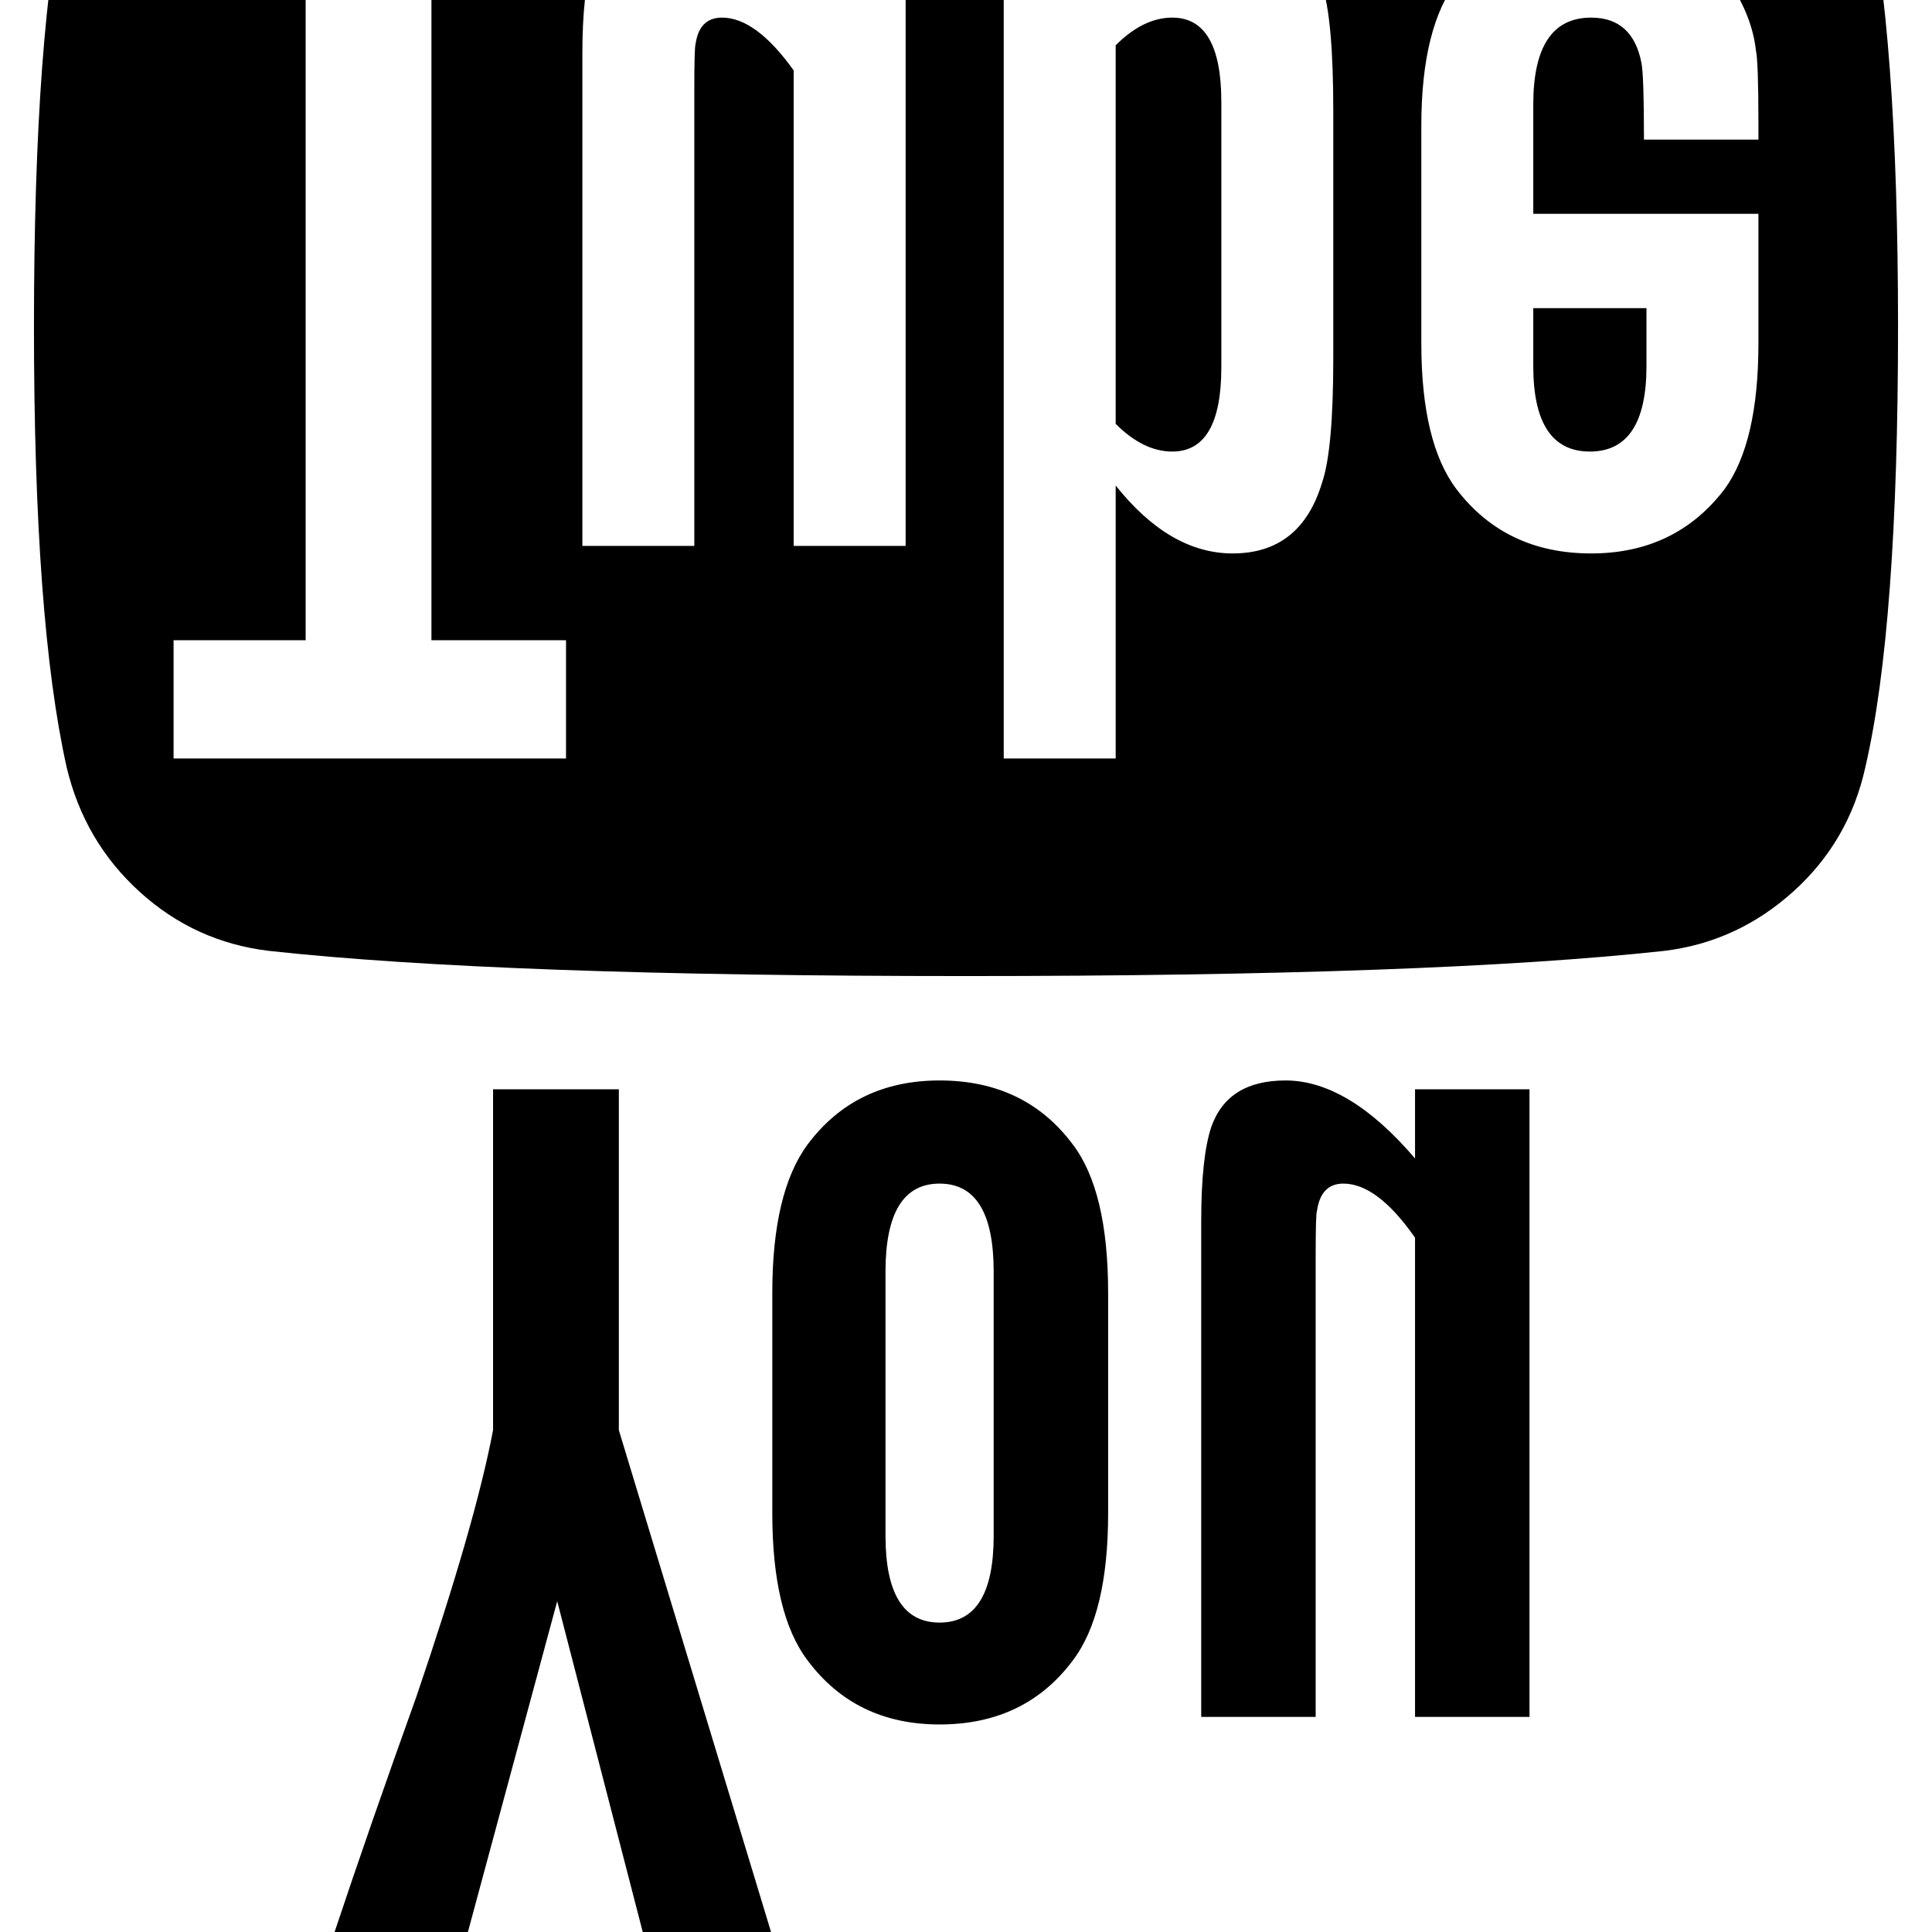 <svg width="64" height="64" viewBox="0 0 1536 1536" xmlns="http://www.w3.org/2000/svg"><path d="M971 292V81q0-67-39-67-23 0-45 22v301q22 22 45 22 39 0 39-67zm338-1v-46h-90v46q0 68 45 68t45-68zM343 509h107v94H138v-94h105V-60h100v569zM631-60h89v494h-89V56q-30-42-57-42-18 0-21 21-1 3-1 35v364h-89V43q0-49 8-73 12-37 58-37 48 0 102 61v-54zm429 148v197q0 73-9 99-17 56-71 56-50 0-93-54v217h-89V-60h89v48q45-55 93-55 54 0 71 55 9 27 9 100zm338 10v13h-91q0-51-2-61-7-36-40-36-46 0-46 69v87h179v103q0 79-27 116-39 51-106 51-68 0-107-51-28-37-28-116V100q0-79 29-116 39-51 108-51 72 0 108 53 18 27 21 54 2 9 2 58zm-608 913v210q0 69-43 69t-43-69v-210q0-70 43-70t43 70zm719-751q0-234-26-350-14-59-58-99t-102-46q-184-21-555-21t-555 21q-58 6-102.5 46T53-90Q27 22 27 260q0 234 26 350 14 59 58 99t103 47q183 20 554 20t555-20q58-7 102.5-47t57.5-99q26-112 26-350zM511 1536h102l-121-399V866H392v271q-14 74-61 212-37 103-65 187h106l71-263zm370-333v-175q0-81-28-118-38-51-106-51-67 0-105 51-28 38-28 118v175q0 80 28 117 38 51 105 51 68 0 106-51 28-37 28-117zm335 162V866h-91v55q-53-62-103-62-46 0-59 37-8 24-8 75v394h91V998q0-33 1-35 3-22 21-22 27 0 57 43v381h91z"/></svg>